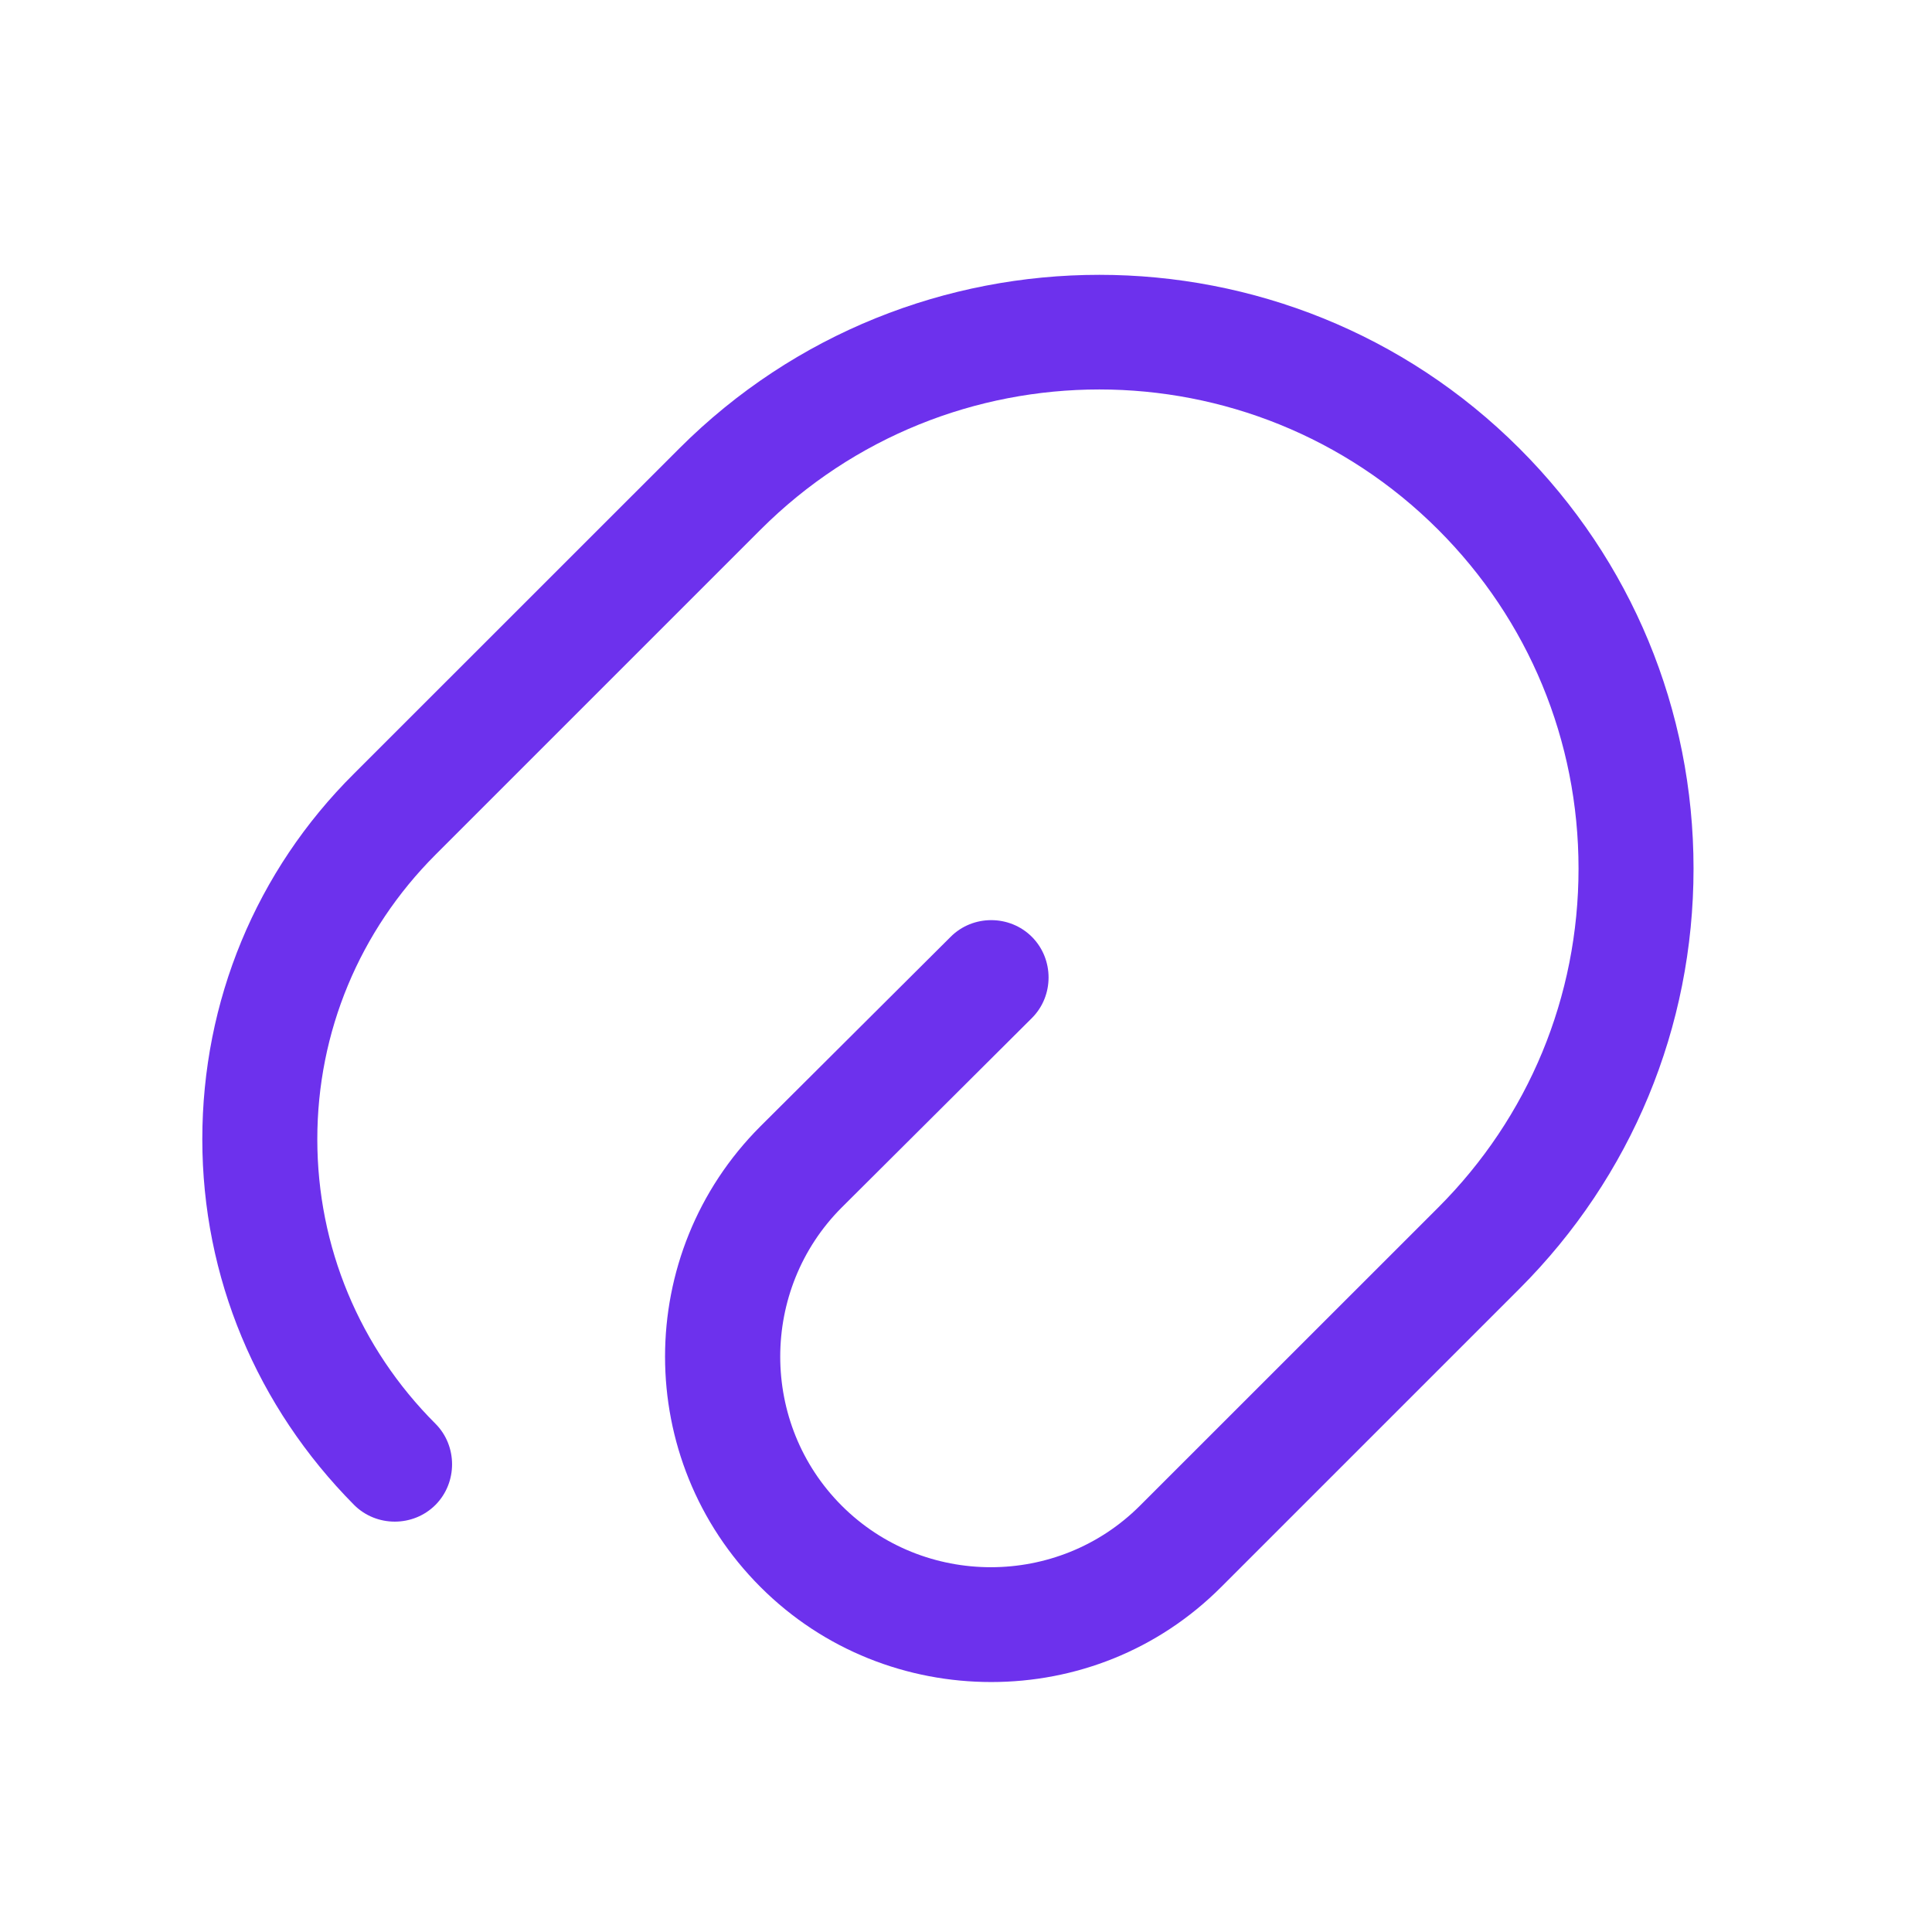 <svg width="21" height="21" viewBox="0 0 21 21" fill="none" xmlns="http://www.w3.org/2000/svg">
<path d="M8.266 17.25C6.883 15.867 6.883 13.625 8.266 12.242L10.333 10.183C10.574 9.941 10.974 9.941 11.216 10.183C11.458 10.425 11.458 10.825 11.216 11.066L9.149 13.125C8.258 14.017 8.258 15.475 9.149 16.366C10.041 17.258 11.499 17.258 12.391 16.366L15.633 13.125C16.616 12.142 17.158 10.833 17.158 9.441C17.158 8.05 16.616 6.741 15.633 5.758C13.599 3.725 10.299 3.725 8.266 5.758L4.733 9.291C3.908 10.117 3.449 11.216 3.449 12.383C3.449 13.55 3.908 14.65 4.733 15.475C4.974 15.716 4.974 16.116 4.733 16.358C4.491 16.6 4.091 16.6 3.849 16.358C2.791 15.291 2.199 13.883 2.199 12.383C2.199 10.883 2.783 9.466 3.849 8.408L7.383 4.875C9.899 2.358 13.999 2.358 16.516 4.875C17.733 6.091 18.408 7.716 18.408 9.441C18.408 11.166 17.733 12.791 16.516 14.008L13.274 17.25C12.583 17.942 11.683 18.283 10.774 18.283C9.866 18.283 8.958 17.942 8.266 17.25Z" fill="#6D31ED"/>
</svg>
